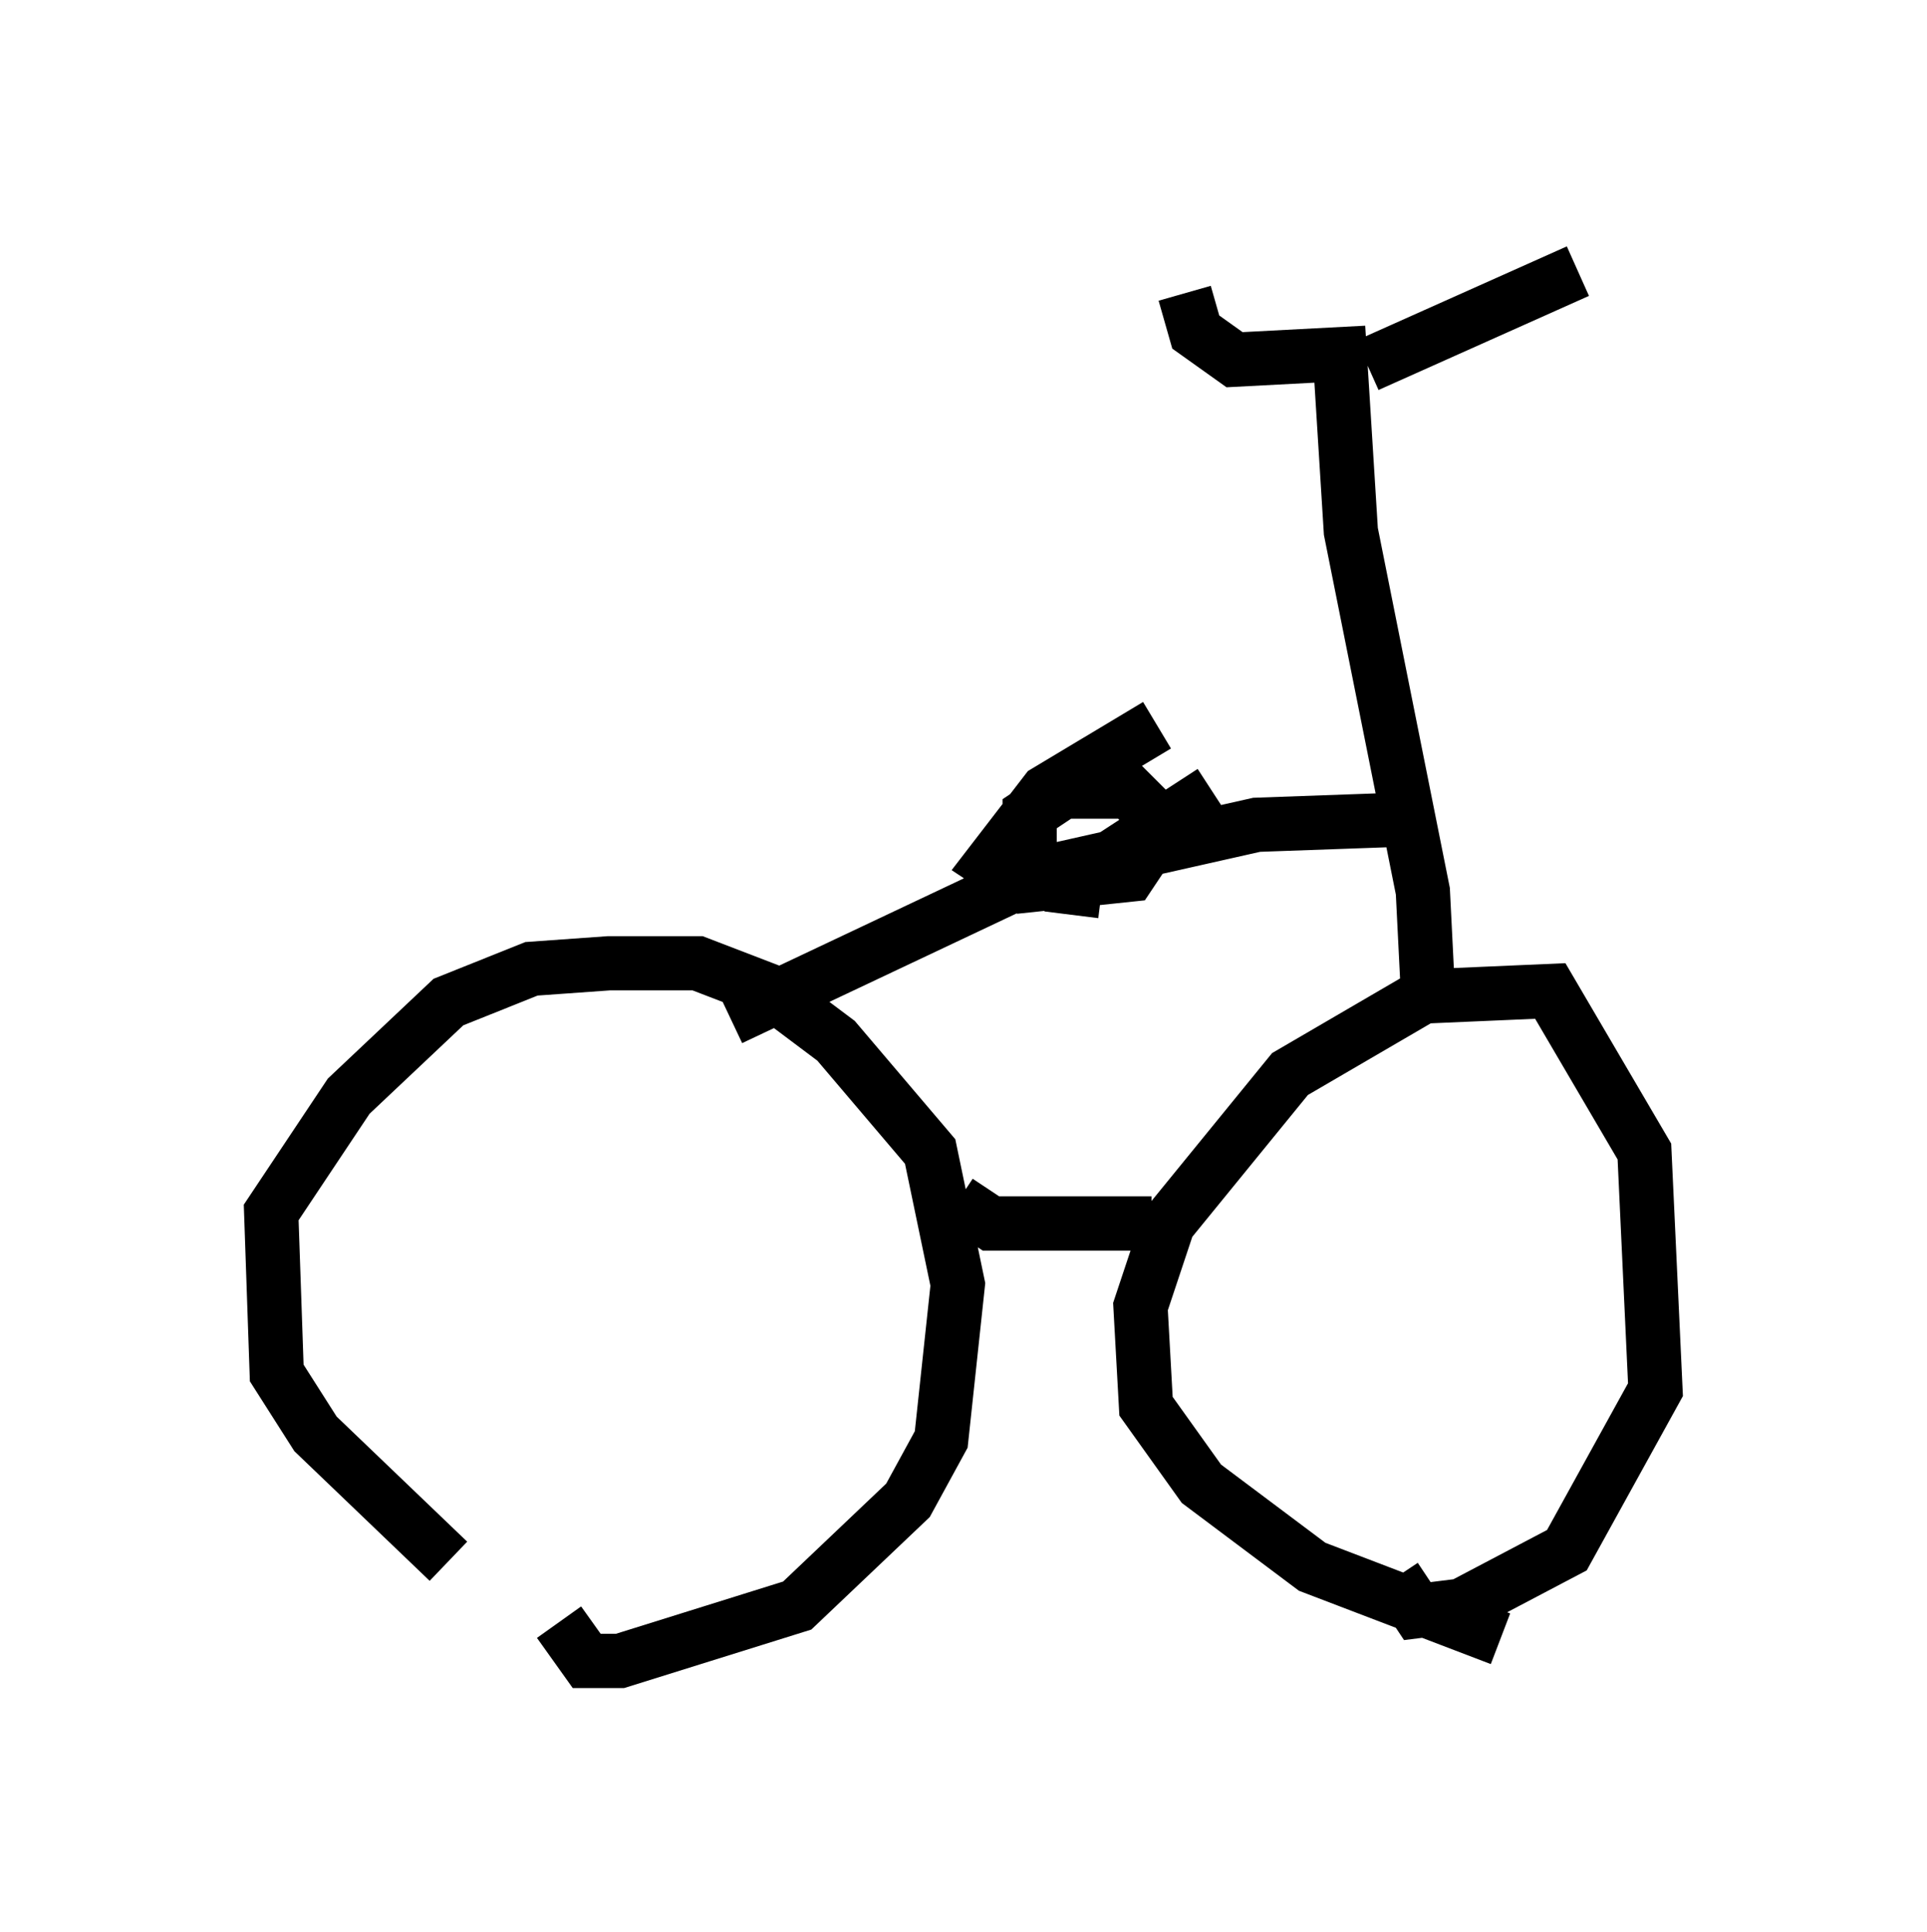 <?xml version="1.0" encoding="utf-8" ?>
<svg baseProfile="full" height="35.623" version="1.1" width="35.521" xmlns="http://www.w3.org/2000/svg" xmlns:ev="http://www.w3.org/2001/xml-events" xmlns:xlink="http://www.w3.org/1999/xlink"><defs /><rect fill="white" height="35.623" width="35.521" x="0" y="0" /><path d="M11.533, 30.623 m-3.267, -1.838 l-2.45, -2.348 -0.715, -1.123 l-0.102, -2.96 1.429, -2.144 l1.838, -1.735 1.531, -0.613 l1.429, -0.102 1.633, 0.0 l1.327, 0.51 1.225, 0.919 l1.735, 2.042 0.51, 2.45 l-0.306, 2.858 -0.613, 1.123 l-2.042, 1.94 -3.267, 1.021 l-0.613, 0.0 -0.51, -0.715 m17.354, 0.306 l-3.471, -1.327 -2.042, -1.531 l-1.021, -1.429 -0.102, -1.838 l0.51, -1.531 2.246, -2.756 l2.45, -1.429 2.348, -0.102 l1.735, 2.96 0.204, 4.39 l-1.633, 2.96 -1.94, 1.021 l-0.817, 0.102 -0.408, -0.613 m-8.065, -6.942 l0.613, 0.408 2.96, 0.0 m5.104, -4.083 l-0.102, -2.042 -1.327, -6.635 l-0.204, -3.267 -1.94, 0.102 l-0.715, -0.51 -0.204, -0.715 m3.369, 1.327 l3.879, -1.735 m-3.063, 10.106 l-2.858, 0.102 -4.083, 0.919 l-5.615, 2.654 m6.84, -2.348 l-0.817, -0.102 -0.51, -0.51 l0.0, -0.817 0.613, -0.408 l1.225, 0.0 0.613, 0.613 l-0.613, 0.919 -1.94, 0.204 l-0.613, -0.408 1.021, -1.327 l2.042, -1.225 m-1.021, 2.552 l2.042, -1.327 " fill="none" stroke="black" stroke-width="1" /></svg>